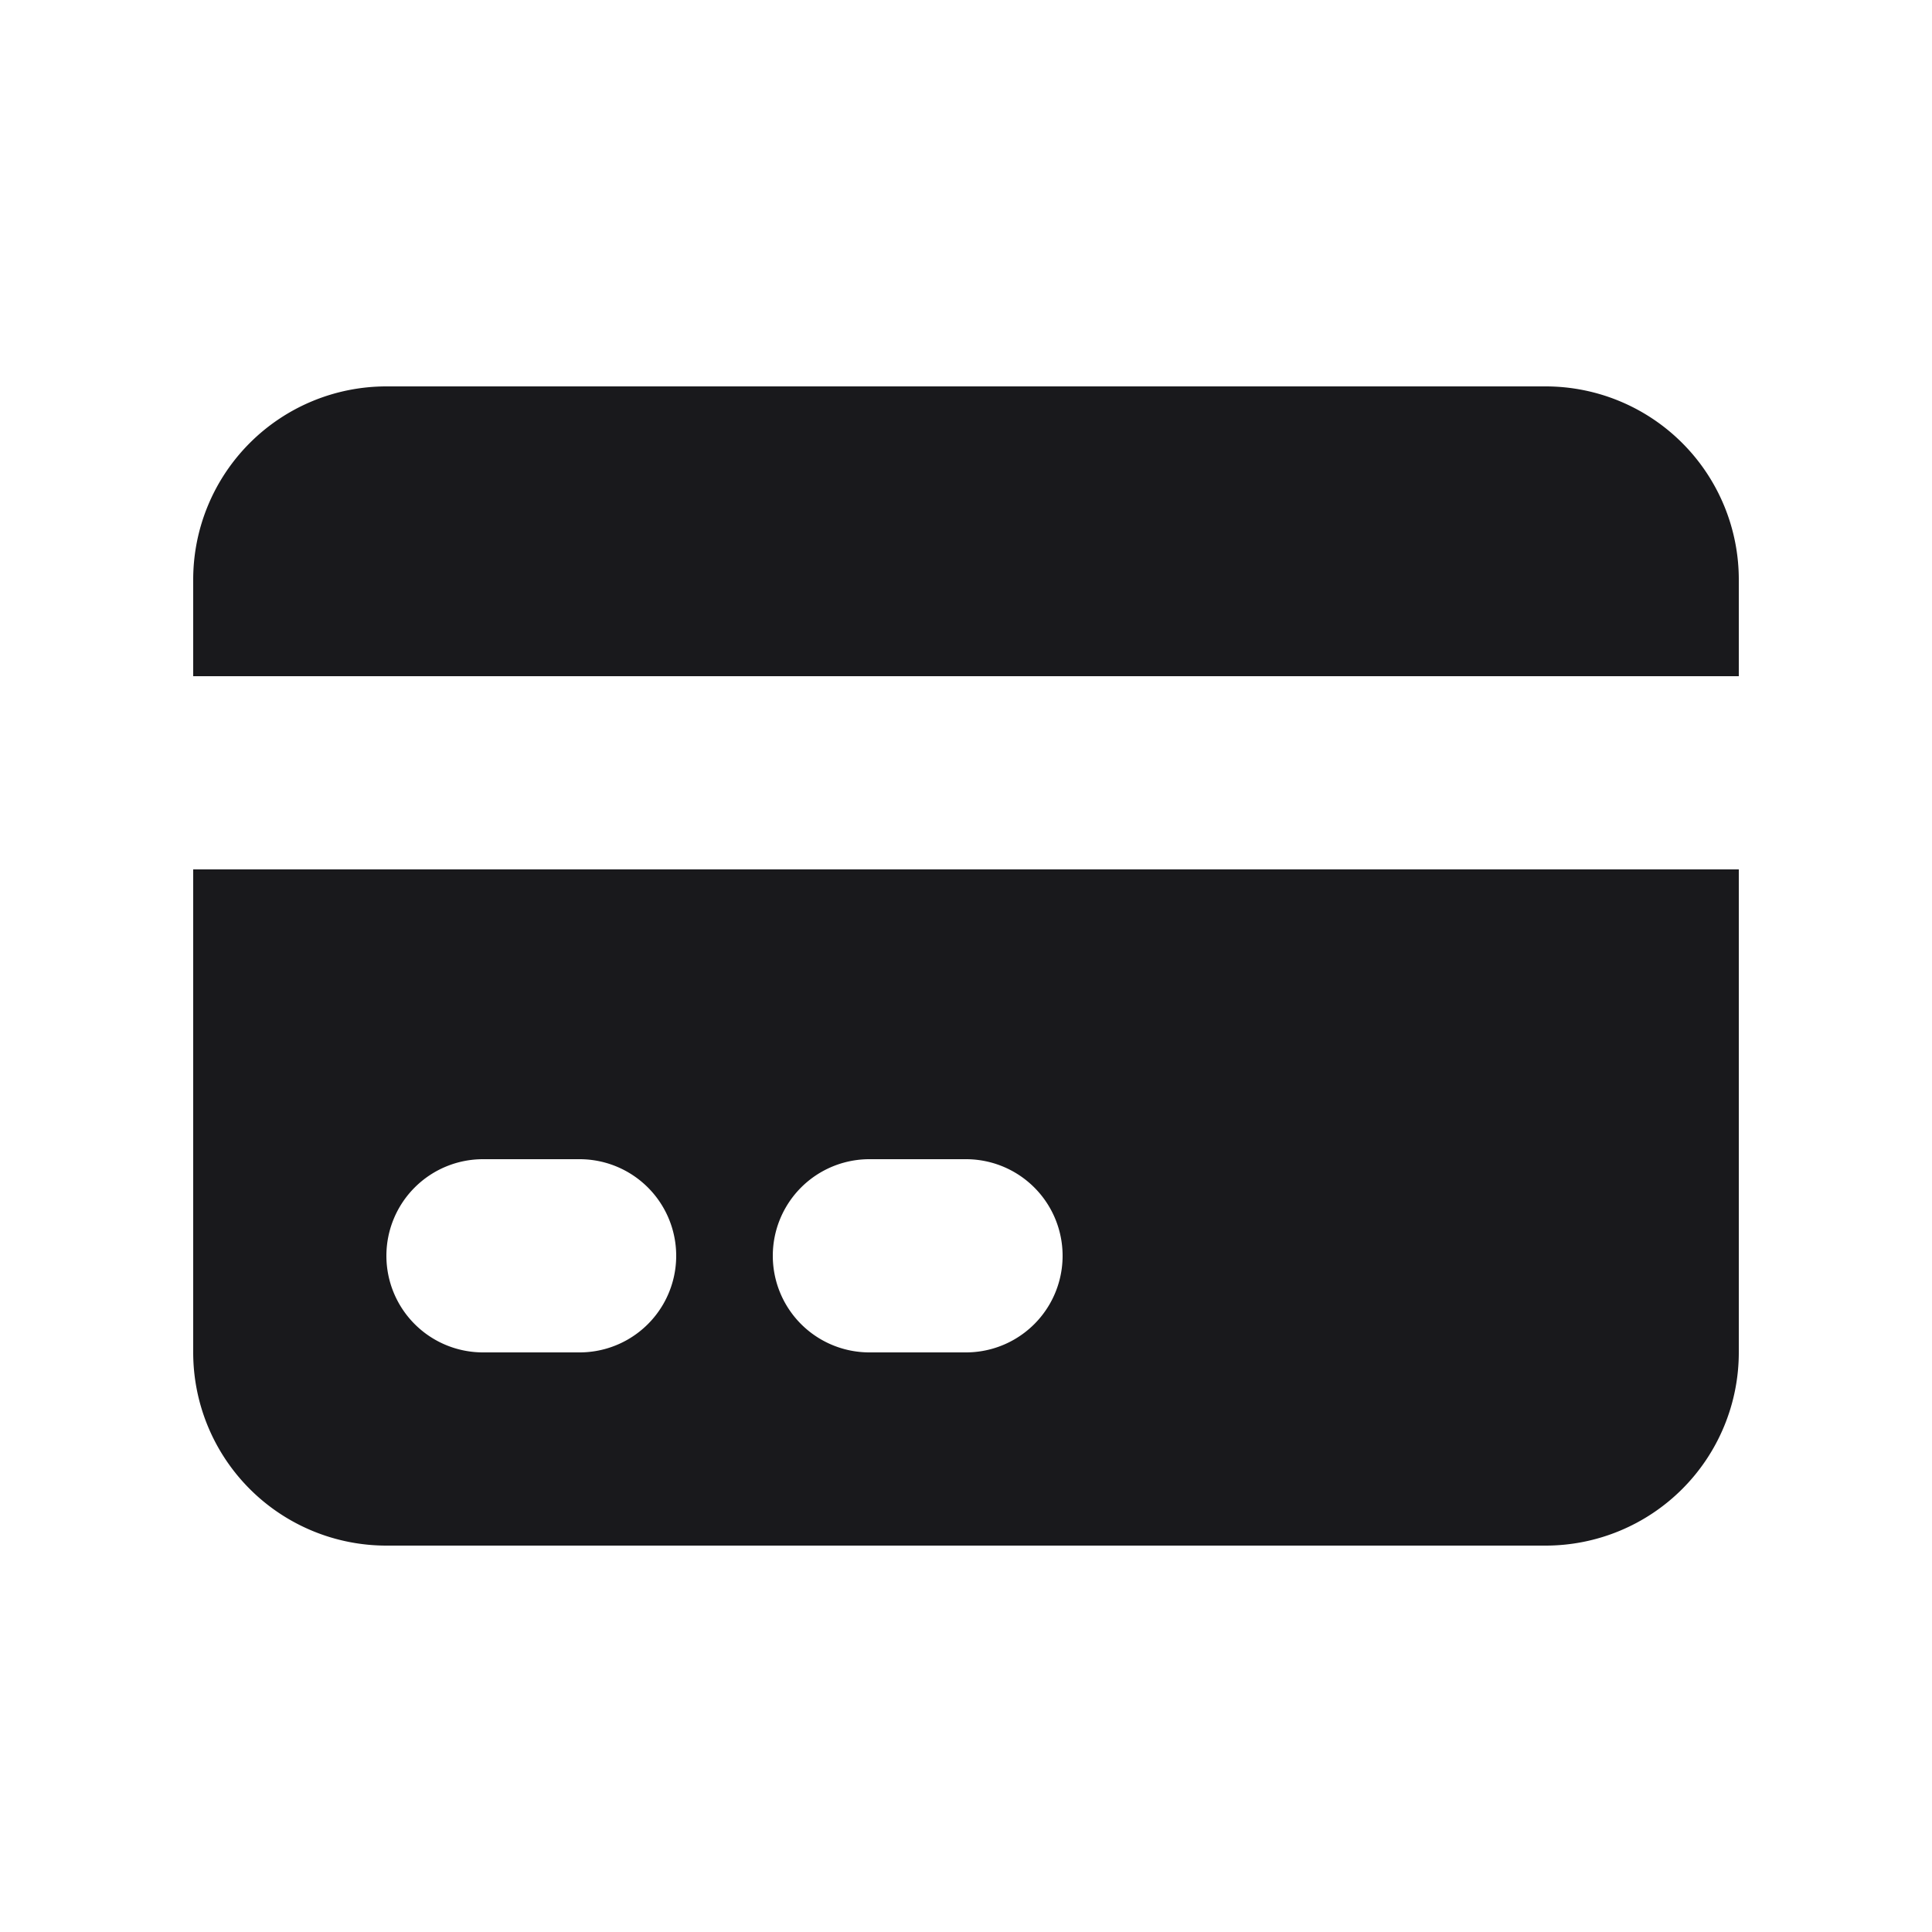 <svg xmlns="http://www.w3.org/2000/svg" width="16" height="16" fill="none"><path fill="#19191C" d="M3.2 3.2a1.6 1.6 0 0 0-1.6 1.6v.8h12.8v-.8a1.6 1.6 0 0 0-1.6-1.6H3.2Z"/><path fill="#19191C" fill-rule="evenodd" d="M14.4 7.2H1.6v4a1.6 1.6 0 0 0 1.6 1.6h9.6a1.6 1.6 0 0 0 1.6-1.6v-4ZM3.2 10.4a.8.8 0 0 1 .8-.8h.8a.8.8 0 1 1 0 1.6H4a.8.8 0 0 1-.8-.8Zm4-.8a.8.8 0 1 0 0 1.6H8a.8.8 0 0 0 0-1.6h-.8Z" clip-rule="evenodd"/></svg>